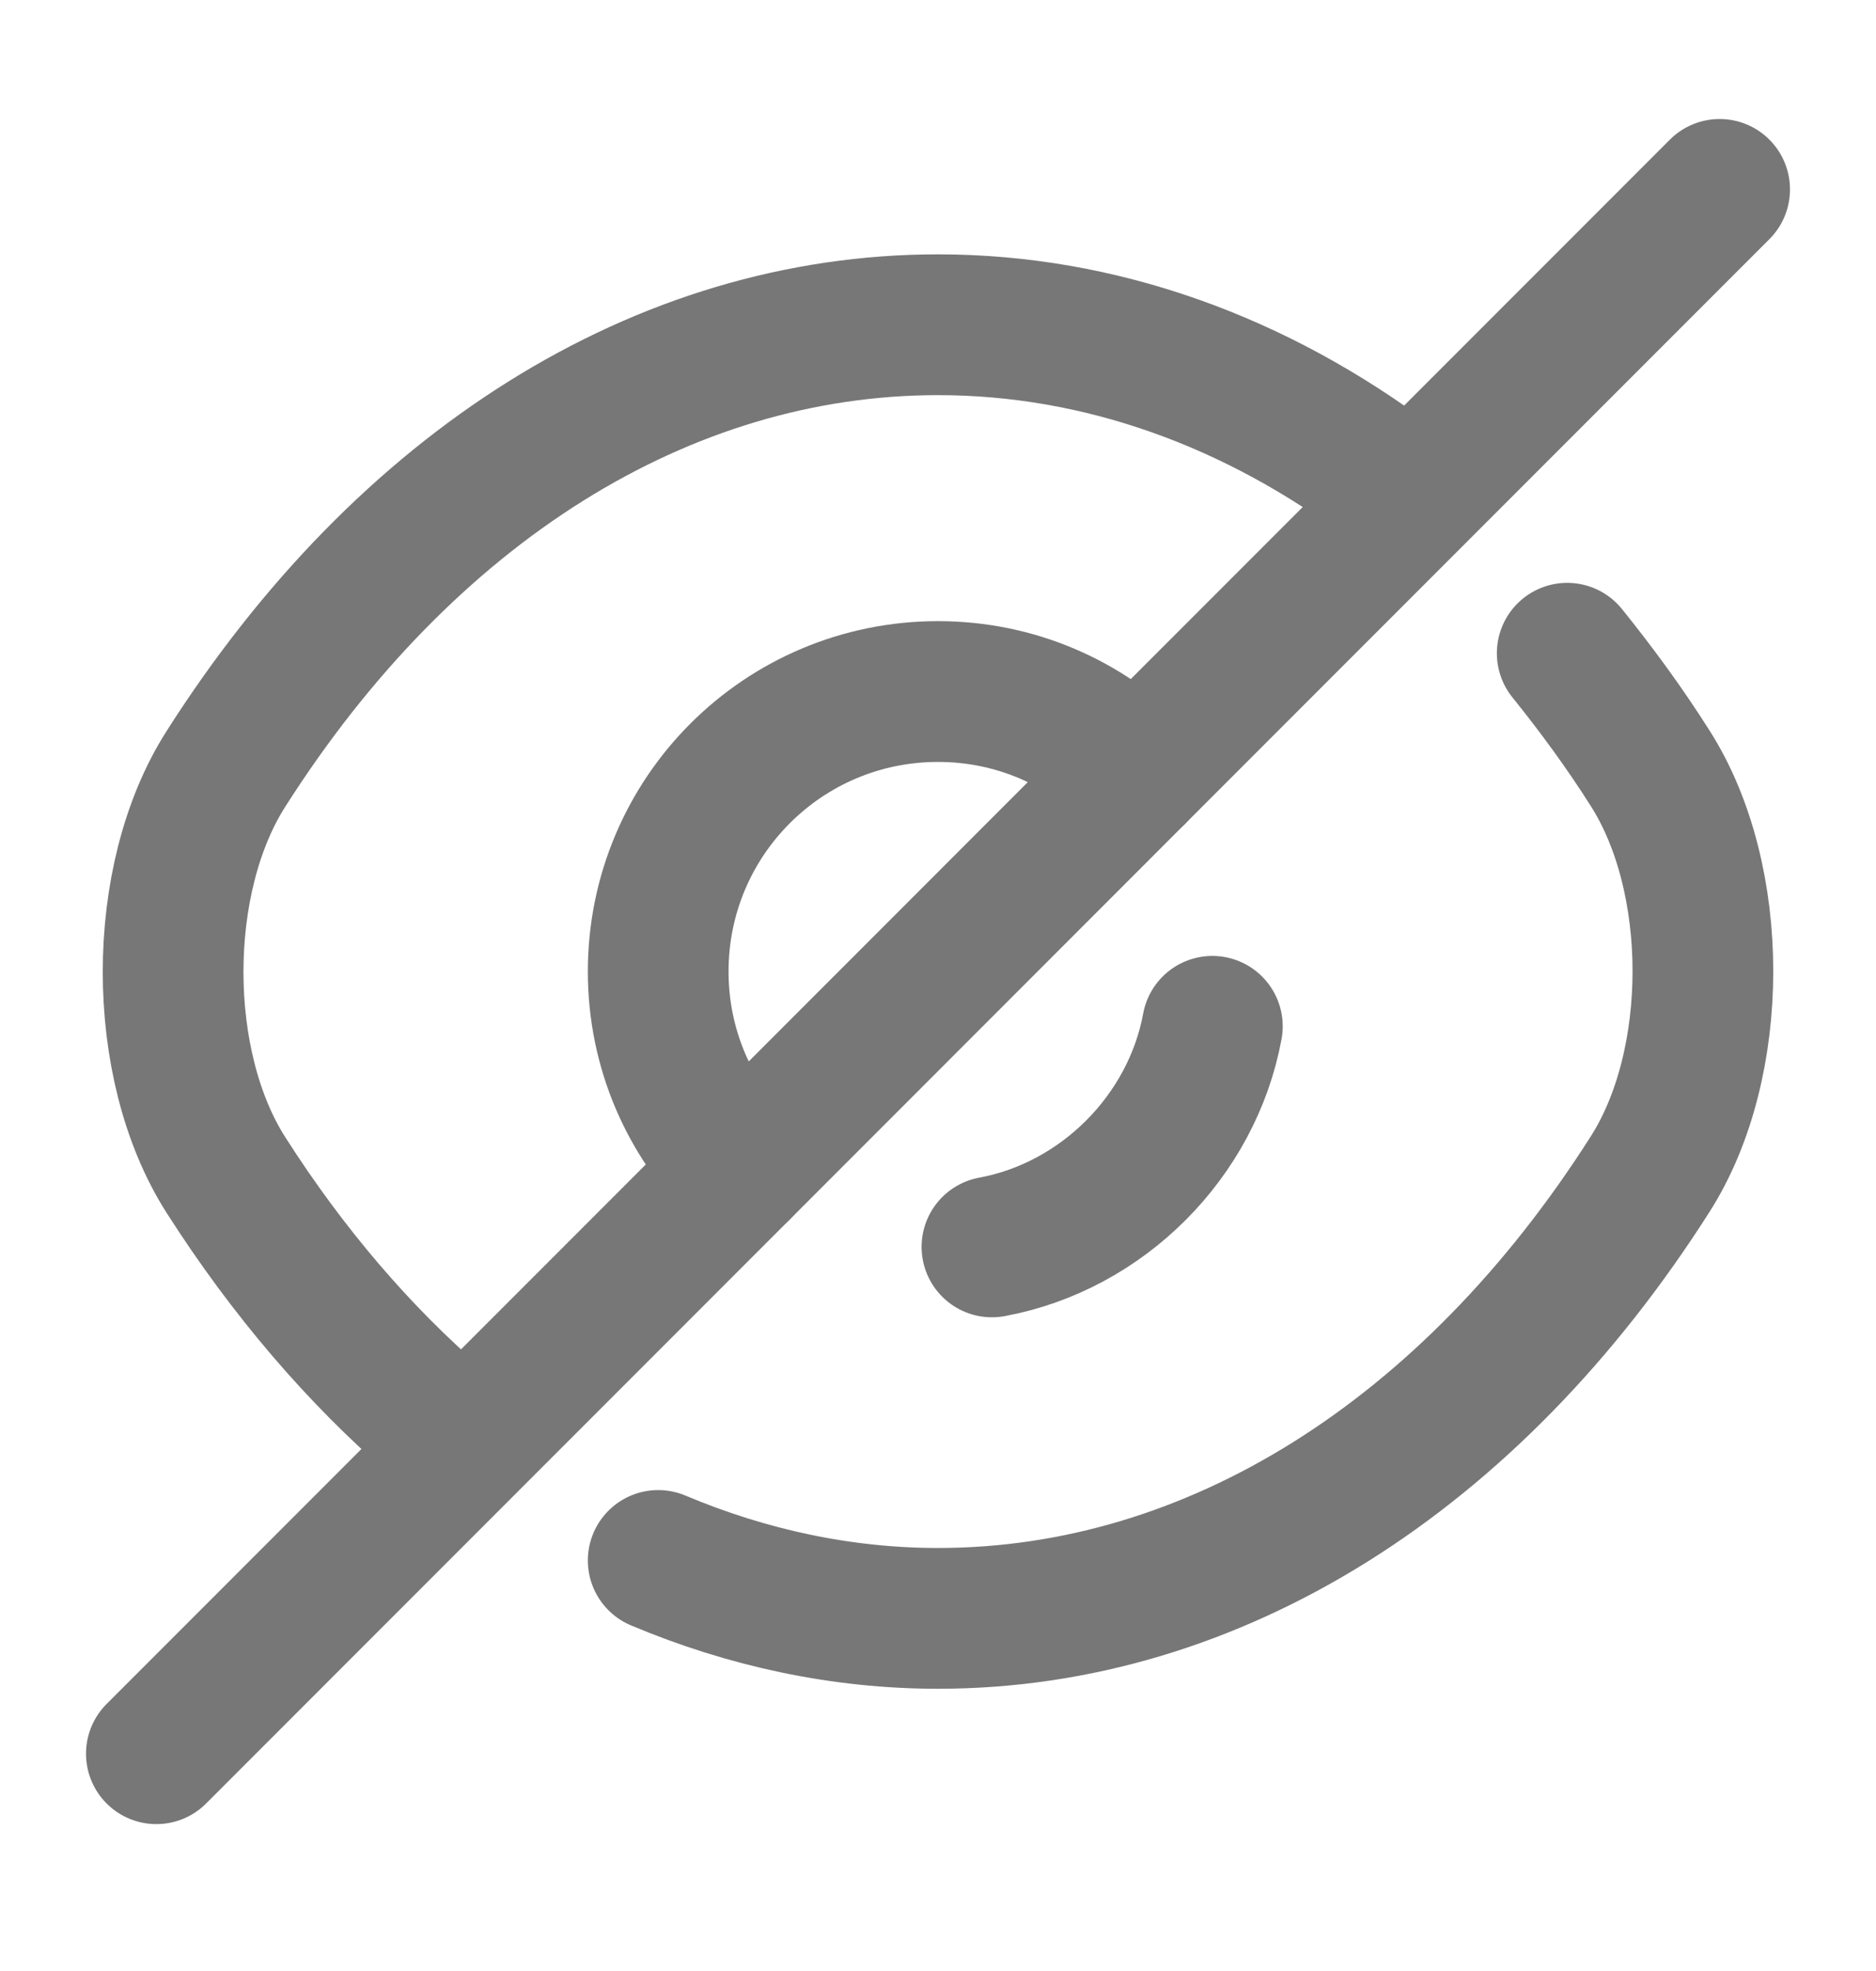 <svg width="20" height="21" viewBox="0 0 20 21" fill="none" xmlns="http://www.w3.org/2000/svg">
<path d="M12.108 8.243L7.892 12.46C7.35 11.918 7.017 11.176 7.017 10.351C7.017 8.701 8.35 7.368 10 7.368C10.825 7.368 11.567 7.701 12.108 8.243Z" stroke="#777777" stroke-width="1.5" stroke-linecap="round" stroke-linejoin="round"/>
<path d="M14.85 5.16C13.392 4.06 11.725 3.46 10 3.46C7.058 3.46 4.317 5.193 2.408 8.193C1.658 9.368 1.658 11.343 2.408 12.518C3.067 13.551 3.833 14.443 4.667 15.16" stroke="#777777" stroke-width="1.5" stroke-linecap="round" stroke-linejoin="round"/>
<path d="M7.017 16.626C7.967 17.026 8.975 17.243 10 17.243C12.942 17.243 15.683 15.51 17.592 12.51C18.342 11.335 18.342 9.36 17.592 8.185C17.317 7.751 17.017 7.343 16.708 6.96" stroke="#777777" stroke-width="1.5" stroke-linecap="round" stroke-linejoin="round"/>
<path d="M12.925 10.935C12.708 12.11 11.75 13.068 10.575 13.285" stroke="#777777" stroke-width="1.5" stroke-linecap="round" stroke-linejoin="round"/>
<path d="M7.892 12.46L1.667 18.685" stroke="#777777" stroke-width="1.5" stroke-linecap="round" stroke-linejoin="round"/>
<path d="M18.333 2.018L12.108 8.243" stroke="#777777" stroke-width="1.5" stroke-linecap="round" stroke-linejoin="round"/>
</svg>
